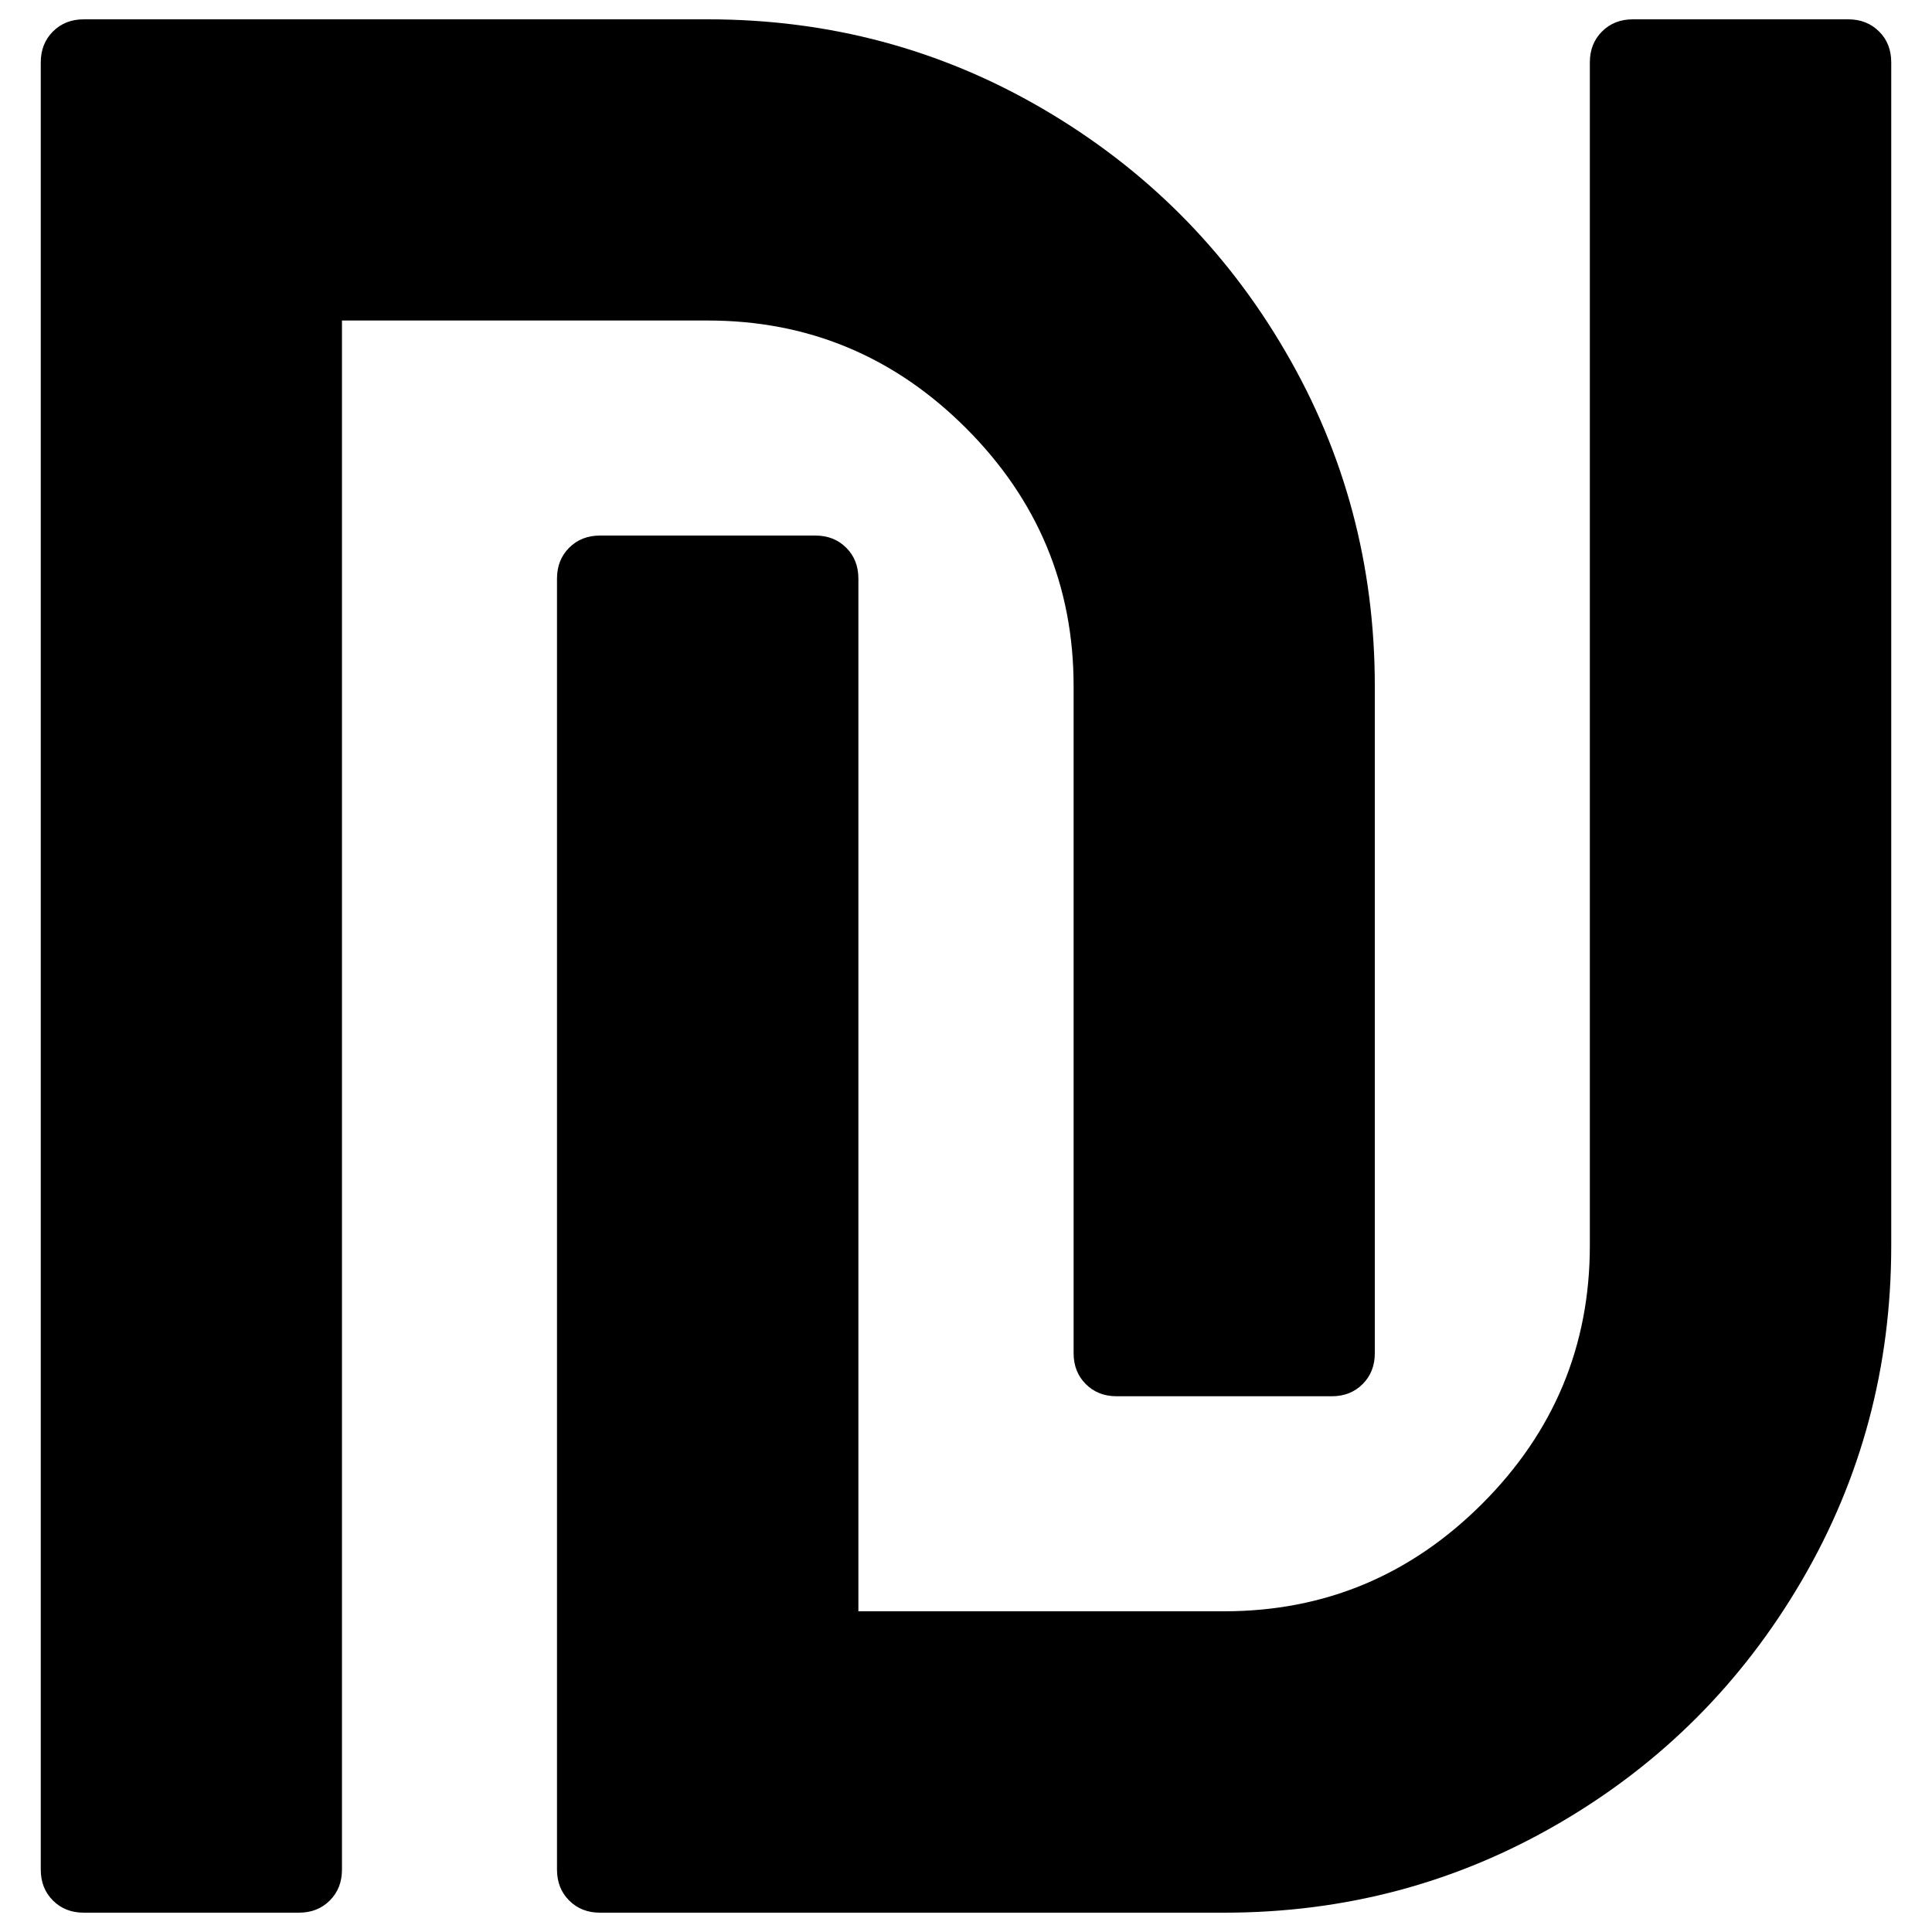 <?xml version="1.0" encoding="utf-8"?>
<!-- Svg Vector Icons : http://www.onlinewebfonts.com/icon -->
<!DOCTYPE svg PUBLIC "-//W3C//DTD SVG 1.1//EN" "http://www.w3.org/Graphics/SVG/1.1/DTD/svg11.dtd">
<svg version="1.1" xmlns="http://www.w3.org/2000/svg" xmlns:xlink="http://www.w3.org/1999/xlink" x="0px" y="0px" viewBox="0 0 1000 1000" enable-background="new 0 0 1000 1000" xml:space="preserve">
<g><path d="M711.6,355.2v345.2c0,6.5-2.1,11.8-6.3,16c-4.2,4.2-9.5,6.3-16,6.3H578c-6.5,0-11.8-2.1-16-6.3c-4.2-4.2-6.3-9.5-6.3-16V355.2c0-52-18.6-96.5-55.7-133.6c-37.1-37.1-81.7-55.7-133.6-55.7H177v801.8c0,6.5-2.1,11.8-6.3,16c-4.2,4.2-9.5,6.3-16,6.3H43.4c-6.5,0-11.8-2.1-16-6.3c-4.2-4.2-6.3-9.5-6.3-16V32.3c0-6.5,2.1-11.8,6.3-16c4.2-4.2,9.5-6.3,16-6.3h323c62.6,0,120.4,15.4,173.3,46.3c52.9,30.9,94.8,72.7,125.6,125.6C696.2,234.8,711.6,292.6,711.6,355.2L711.6,355.2z M978.9,32.3v612.5c0,62.6-15.4,120.4-46.3,173.3c-30.9,52.9-72.7,94.8-125.6,125.6C754,974.6,696.3,990,633.6,990h-323c-6.5,0-11.8-2.1-16-6.3c-4.2-4.2-6.3-9.5-6.3-16V299.5c0-6.5,2.1-11.8,6.3-16c4.2-4.2,9.5-6.3,16-6.3H422c6.5,0,11.8,2.1,16,6.3c4.2,4.2,6.3,9.5,6.3,16v534.5h189.3c52,0,96.5-18.6,133.6-55.7c37.1-37.1,55.7-81.7,55.7-133.6V32.3c0-6.5,2.1-11.8,6.3-16c4.2-4.2,9.5-6.3,16-6.3h111.4c6.5,0,11.8,2.1,16,6.3C976.8,20.4,978.9,25.8,978.9,32.3L978.9,32.3z"/></g>
</svg>